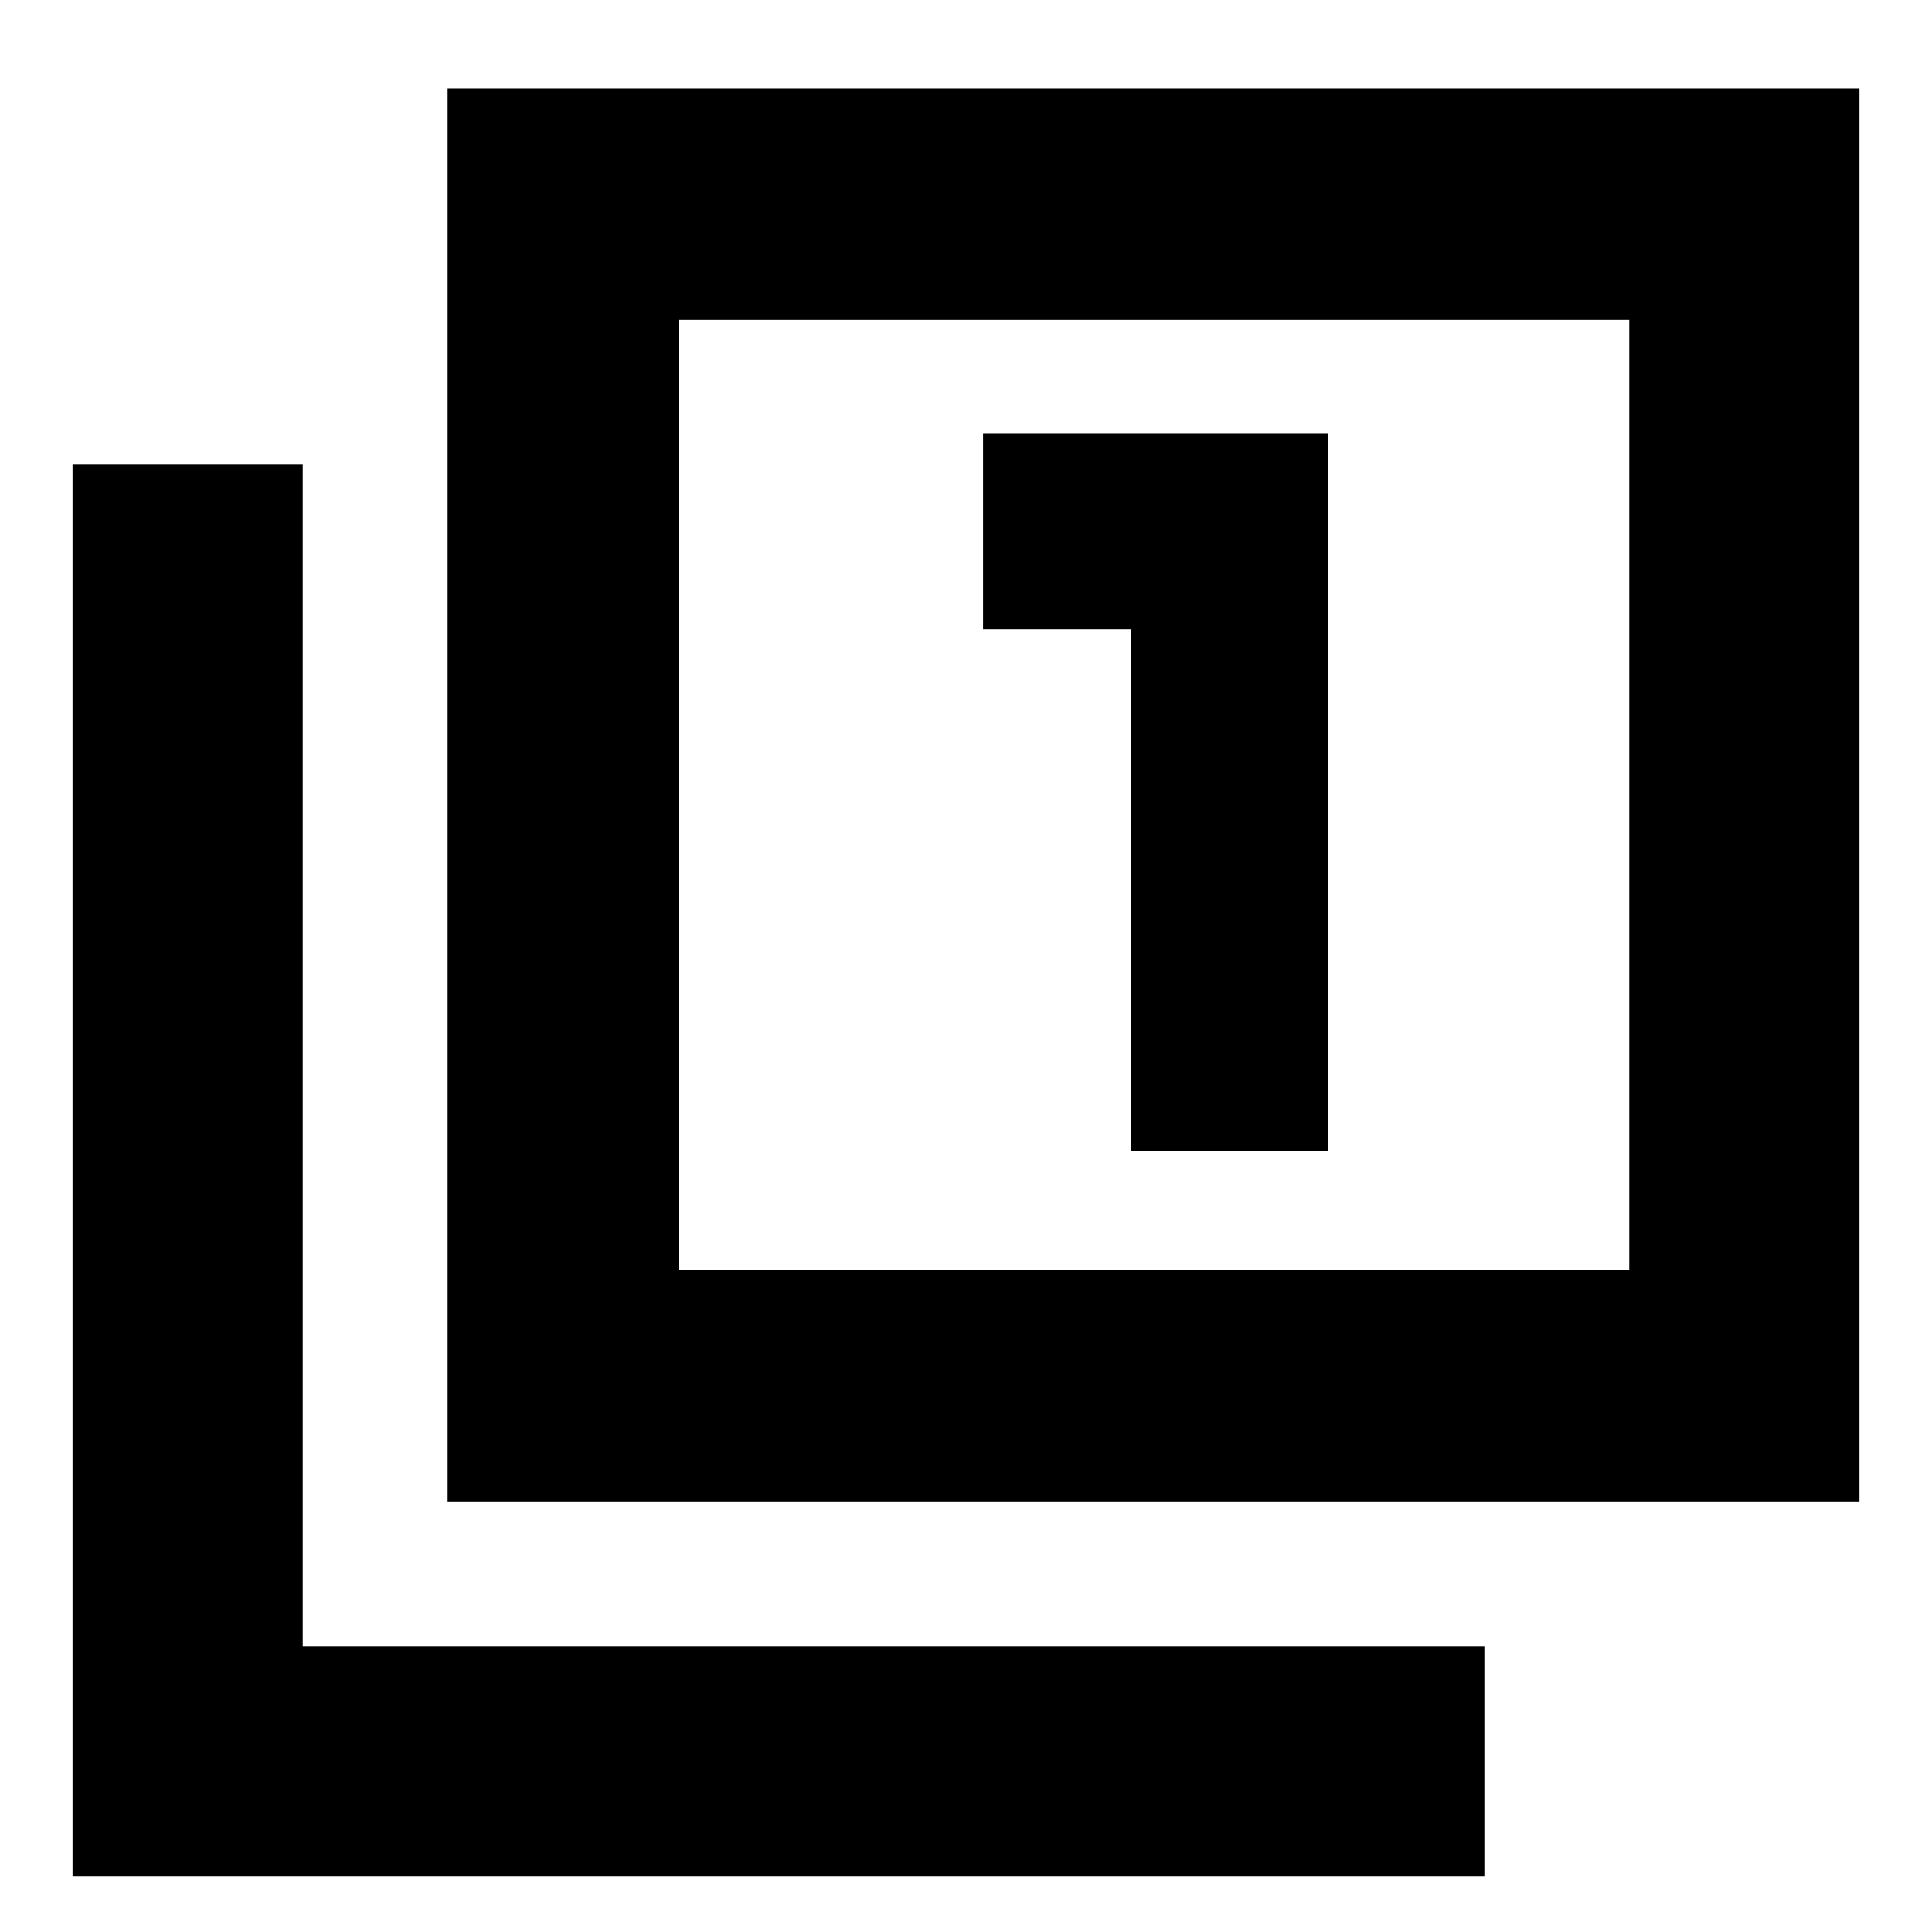 <svg xmlns="http://www.w3.org/2000/svg" height="20" viewBox="0 -960 960 960" width="20"><path d="M561.91-388.09h98v-356.69H488.48v97.43h73.43v259.26ZM222.43-213.96v-702.08h701.53v702.08H222.43Zm114.96-114.95h472.18v-472.18H337.39v472.18ZM36.04-27.56v-701.53h114.39v587.13h587.14v114.4H36.04Zm301.35-301.35v-472.18 472.18Z"/></svg>